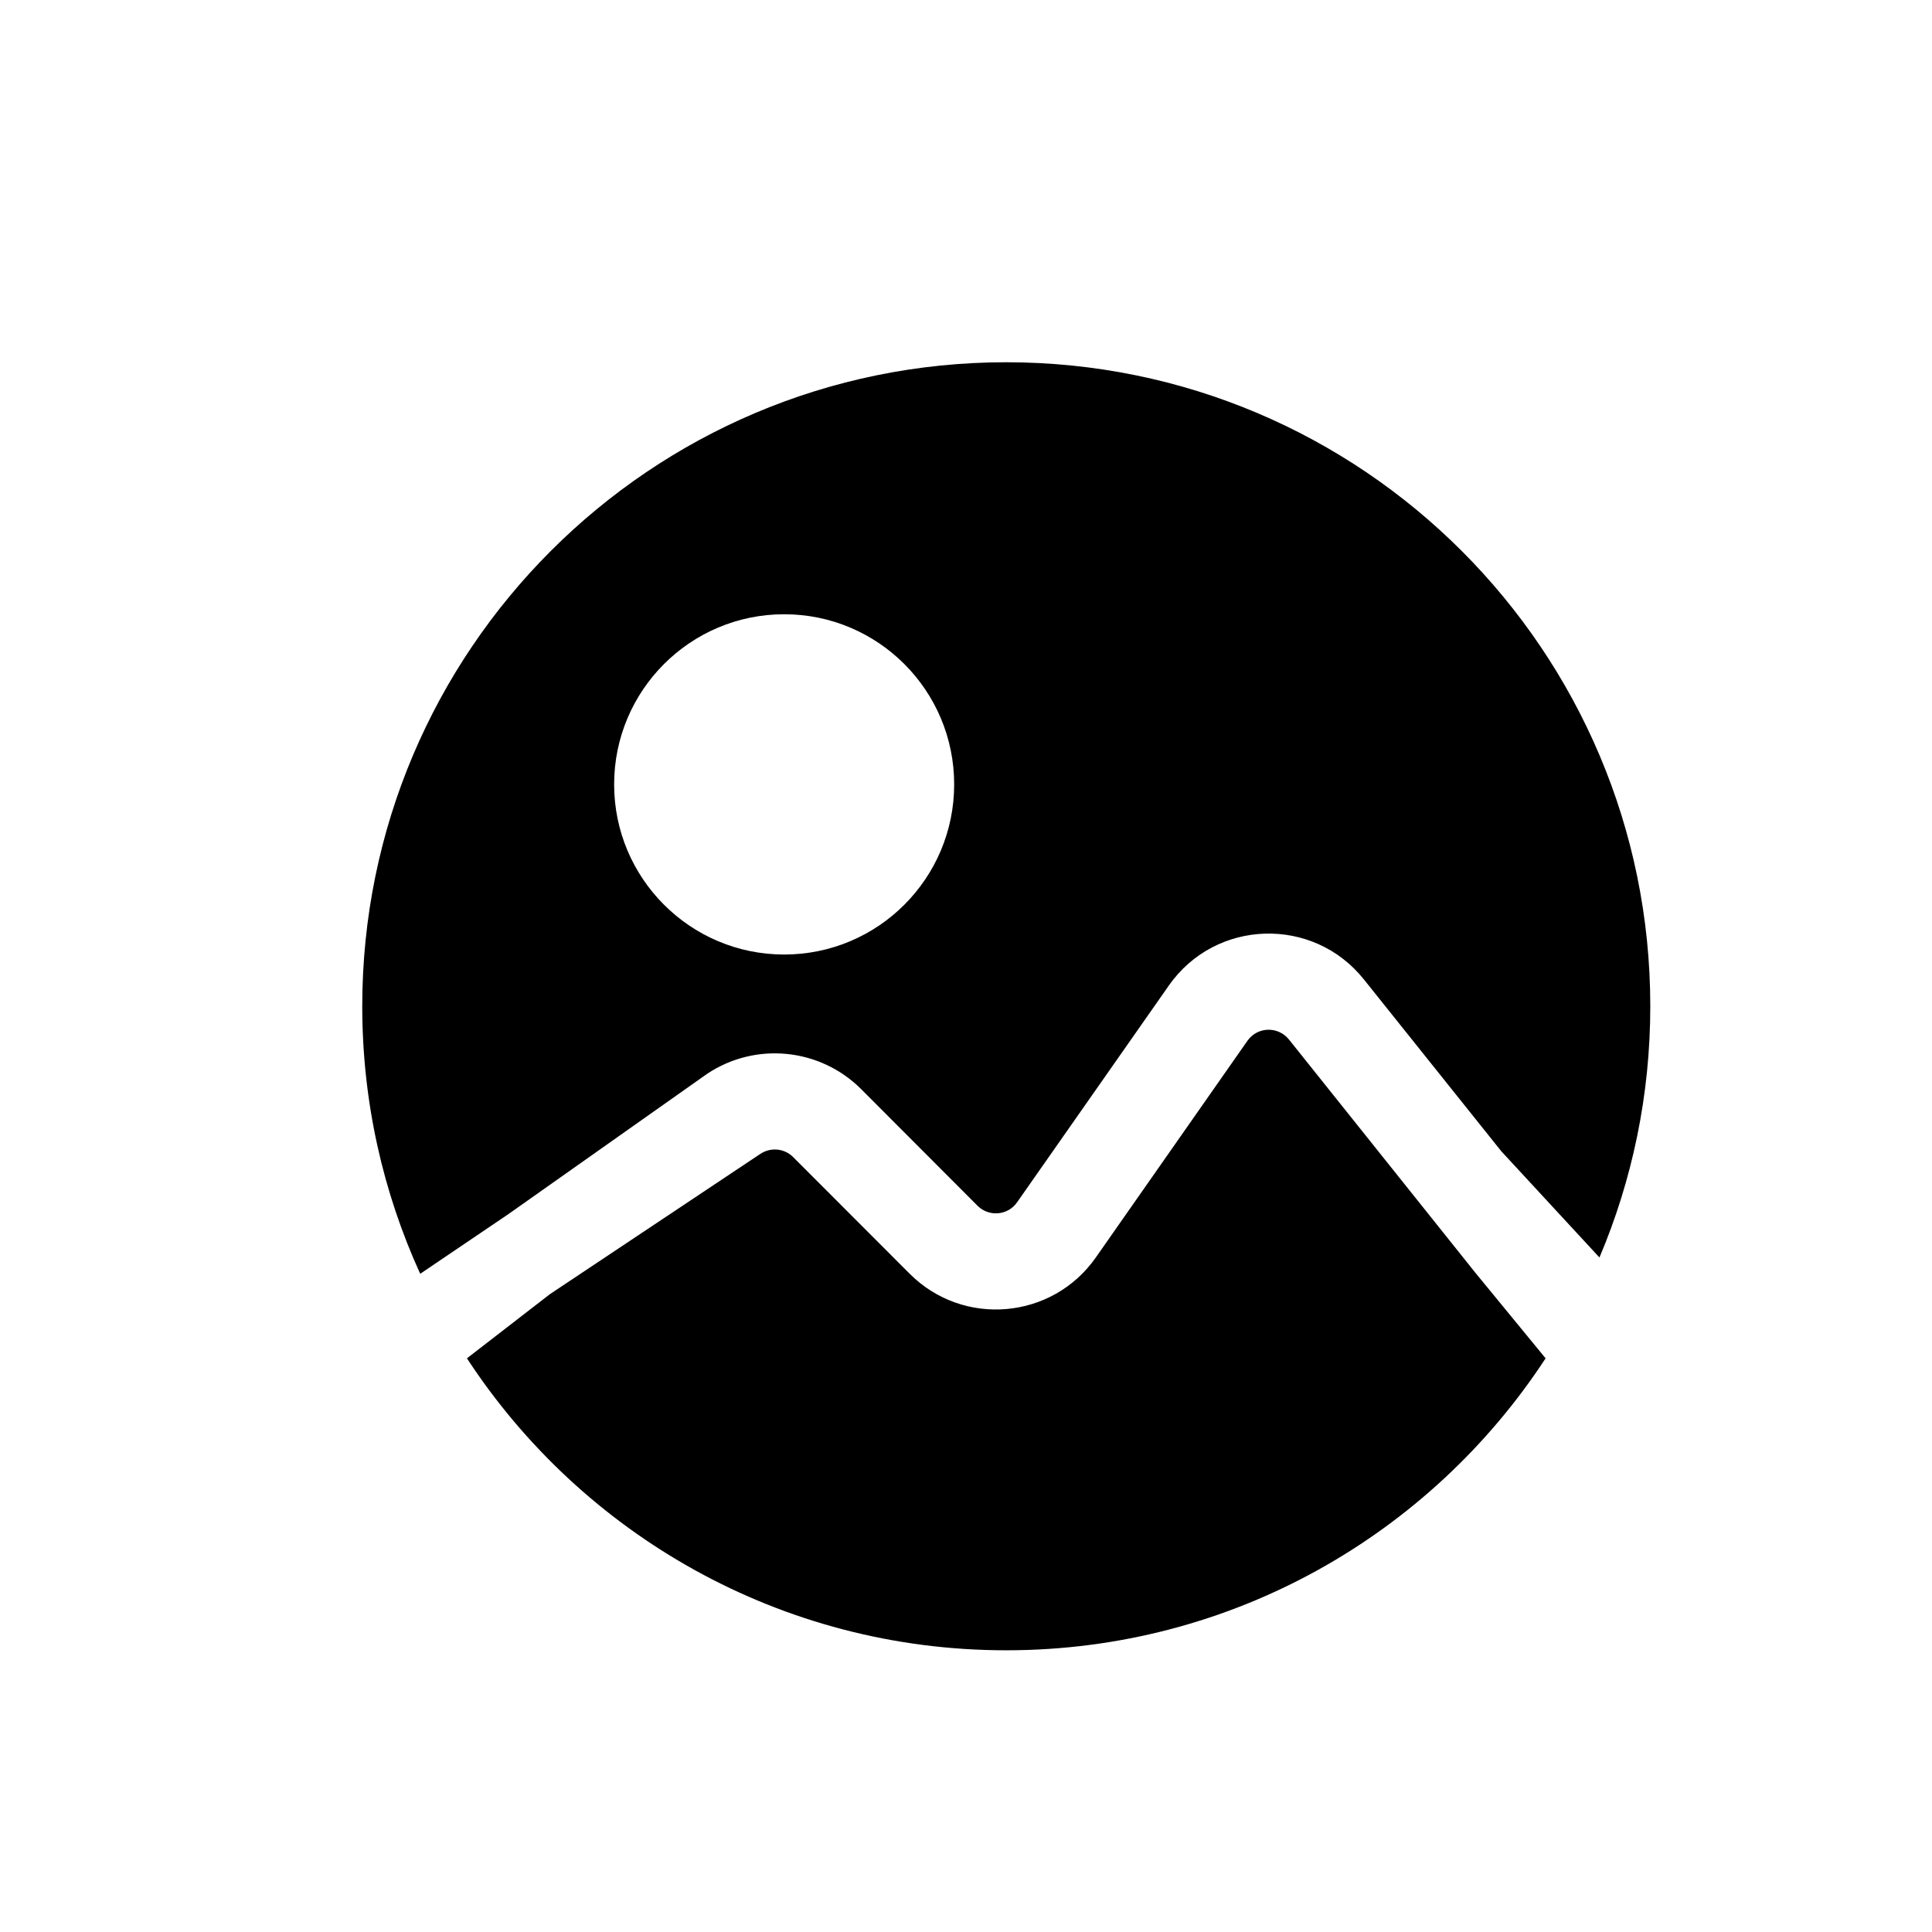 <svg width="16" height="16" viewBox="0 0 16 16" fill="none" xmlns="http://www.w3.org/2000/svg">
<path d="M12.218 10.54L10.674 8.608C10.584 8.497 10.413 8.502 10.331 8.619L9.075 10.414C8.715 10.928 7.978 10.993 7.534 10.549L6.568 9.582C6.496 9.51 6.382 9.499 6.297 9.556L4.555 10.717L3.867 11.249C4.819 12.705 6.464 13.667 8.333 13.667C10.203 13.667 11.848 12.705 12.8 11.249L12.218 10.54Z" fill="black"/>
<path fill-rule="evenodd" clip-rule="evenodd" d="M12.433 9.534L13.246 10.414C13.517 9.774 13.667 9.071 13.667 8.333C13.667 5.388 11.279 3 8.333 3C5.388 3 3 5.388 3 8.333C3 9.124 3.172 9.874 3.48 10.549L4.21 10.055L5.856 8.893C6.257 8.626 6.79 8.679 7.131 9.019L8.096 9.986C8.191 10.08 8.347 10.066 8.423 9.957L9.679 8.163C10.065 7.61 10.874 7.584 11.295 8.111L12.433 9.534ZM7.902 6.496C7.902 7.274 7.272 7.905 6.494 7.905C5.717 7.905 5.086 7.274 5.086 6.496C5.086 5.718 5.717 5.087 6.494 5.087C7.272 5.087 7.902 5.718 7.902 6.496Z" fill="black"/>
</svg>
